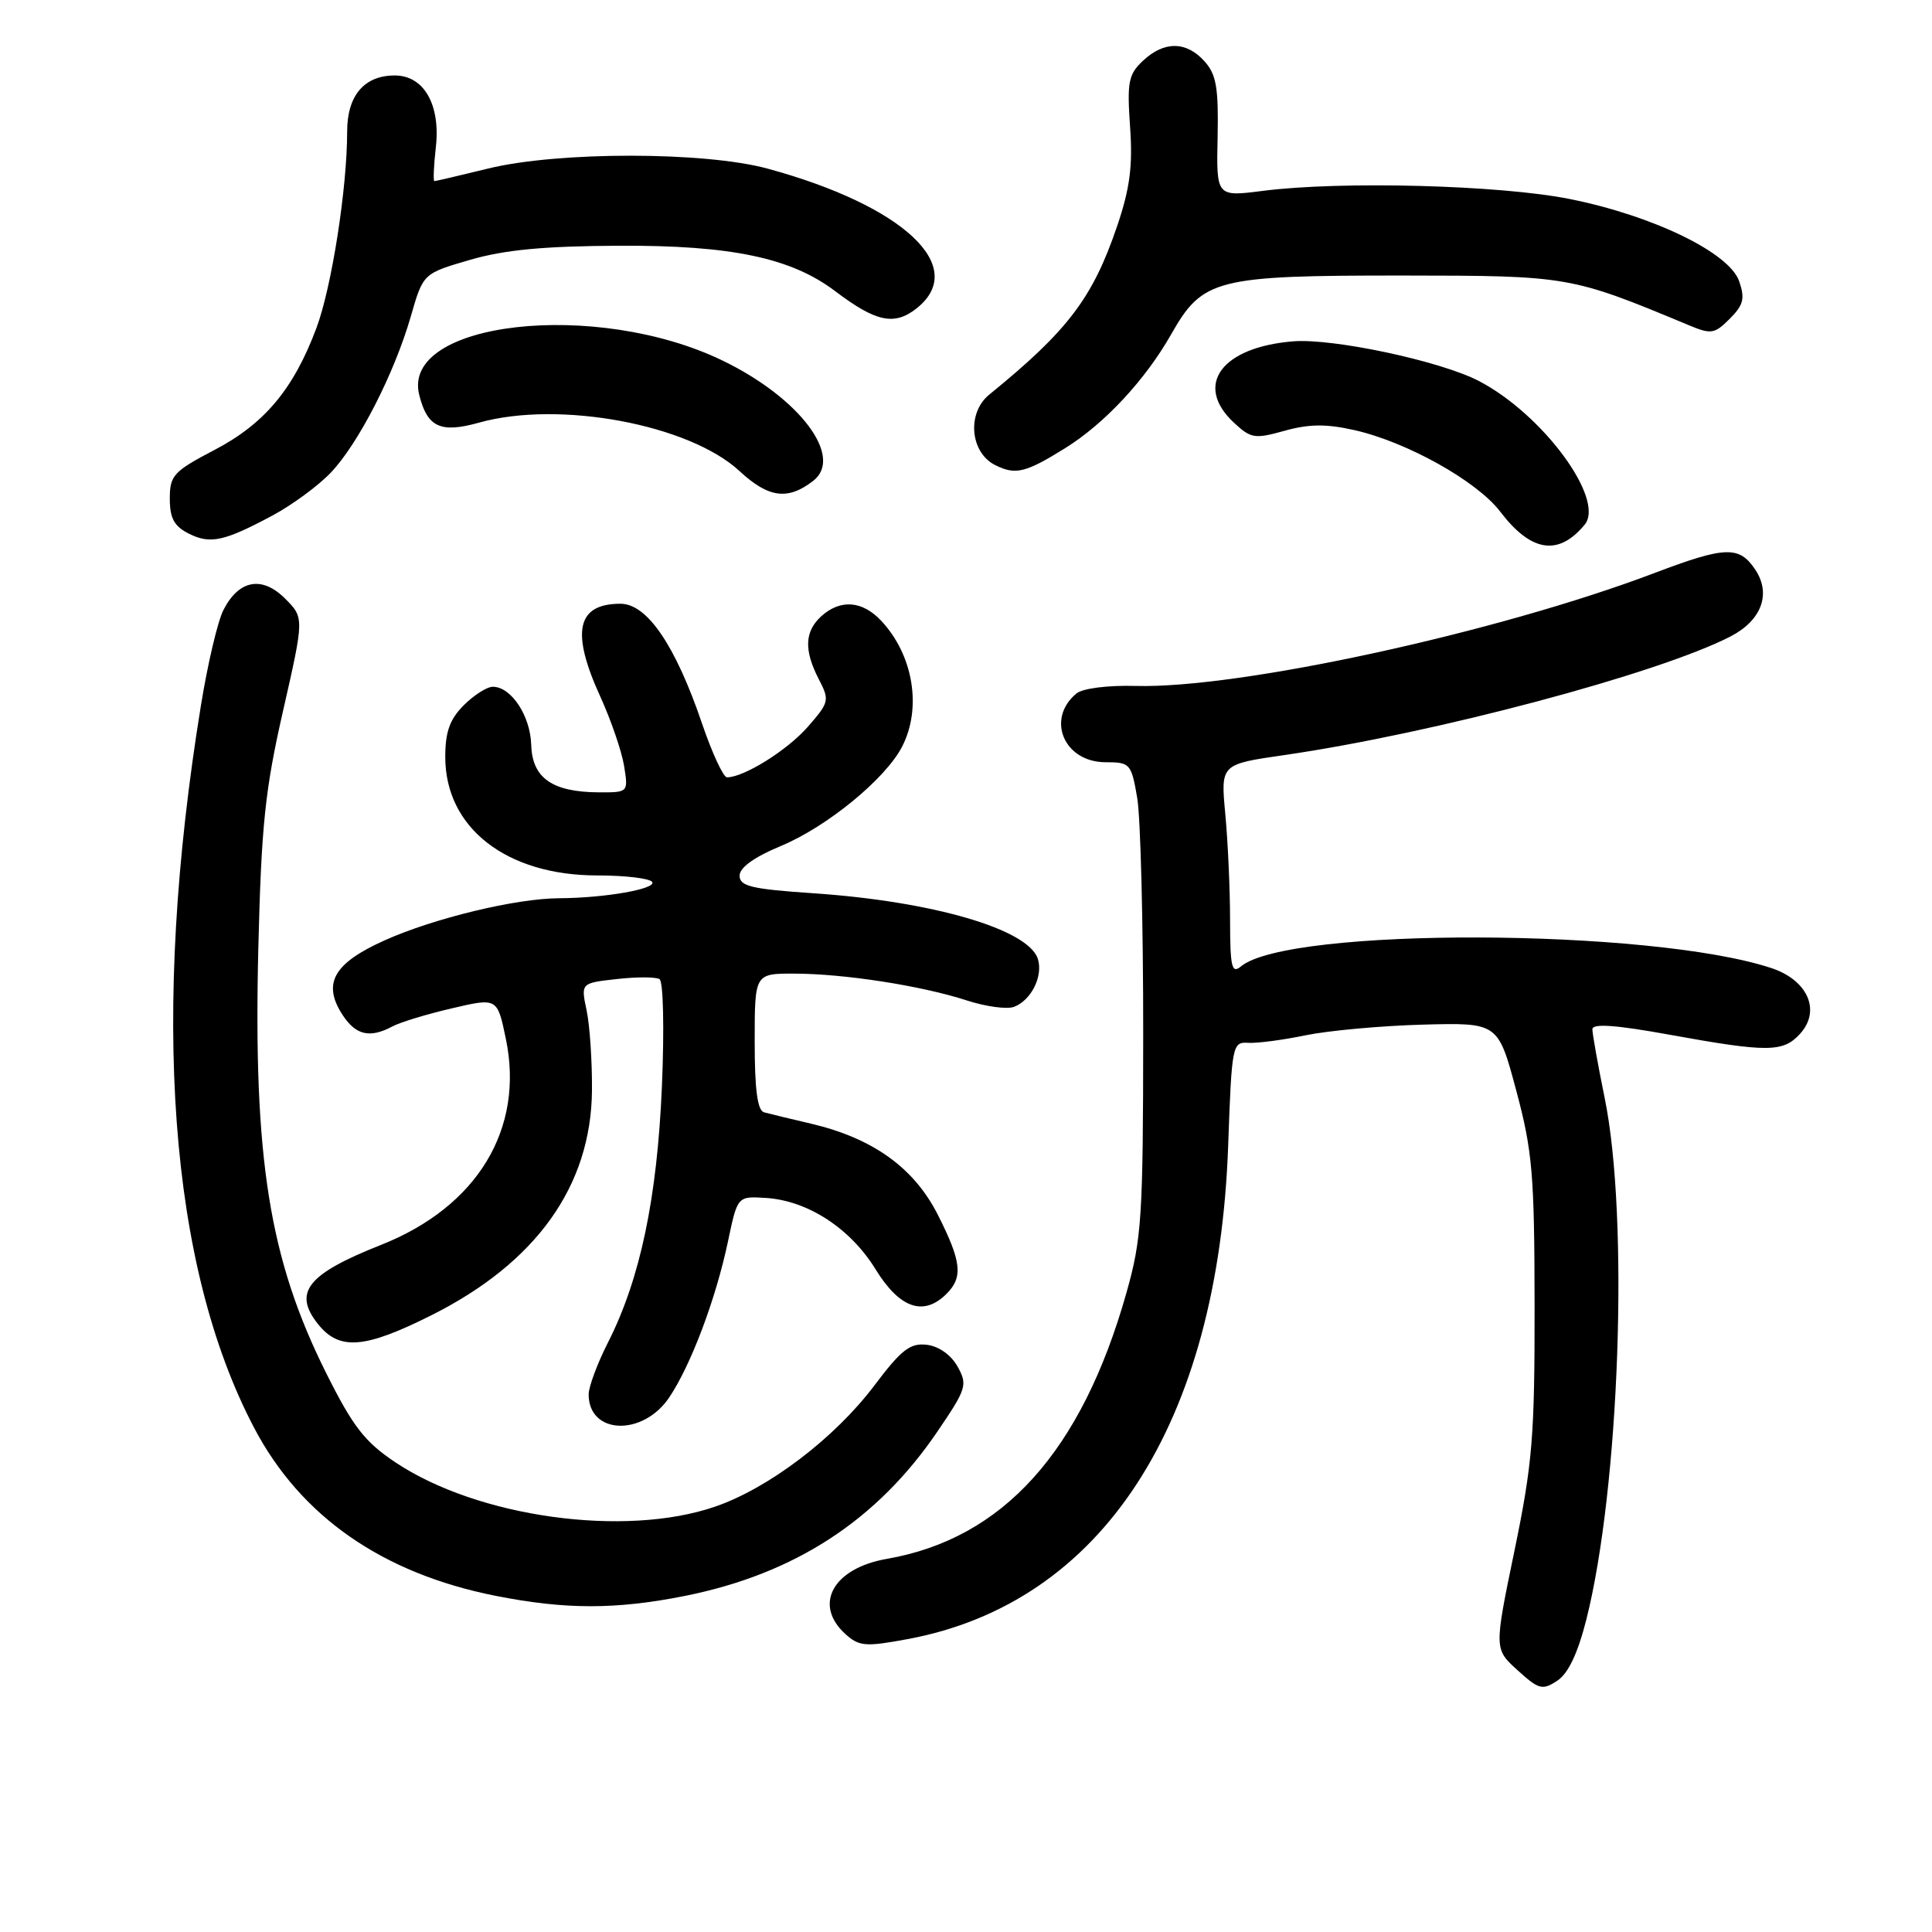 <?xml version="1.0" encoding="UTF-8" standalone="no"?>
<!DOCTYPE svg PUBLIC "-//W3C//DTD SVG 1.1//EN" "http://www.w3.org/Graphics/SVG/1.1/DTD/svg11.dtd" >
<svg xmlns="http://www.w3.org/2000/svg" xmlns:xlink="http://www.w3.org/1999/xlink" version="1.1" viewBox="0 0 256 256">
 <g >
 <path fill="currentColor"
d=" M 210.18 214.67 C 214.60 197.23 215.88 161.40 212.63 145.50 C 211.73 141.10 211.00 136.99 211.00 136.38 C 211.00 135.59 214.10 135.81 221.25 137.11 C 234.28 139.47 236.28 139.45 238.53 136.97 C 241.32 133.89 239.53 129.85 234.67 128.26 C 218.60 122.98 170.72 122.84 164.44 128.05 C 163.21 129.07 163.00 128.18 162.99 121.87 C 162.99 117.82 162.70 111.52 162.36 107.88 C 161.74 101.27 161.74 101.27 170.12 100.06 C 189.91 97.20 219.67 89.29 229.29 84.34 C 233.39 82.23 234.71 78.73 232.62 75.54 C 230.49 72.29 228.66 72.35 219.22 75.93 C 198.45 83.81 164.20 91.27 150.49 90.89 C 146.76 90.79 143.46 91.21 142.63 91.89 C 138.56 95.27 140.99 101.00 146.50 101.00 C 149.75 101.00 149.91 101.18 150.69 105.75 C 151.13 108.36 151.49 122.42 151.48 137.00 C 151.47 161.27 151.28 164.16 149.26 171.30 C 143.31 192.34 132.92 203.88 117.50 206.56 C 110.37 207.80 107.72 212.62 112.02 216.52 C 113.84 218.16 114.66 218.23 120.27 217.19 C 146.06 212.39 161.44 188.70 162.74 151.77 C 163.21 138.51 163.30 138.05 165.36 138.18 C 166.54 138.26 169.97 137.81 173.00 137.18 C 176.03 136.56 183.00 135.92 188.50 135.77 C 198.50 135.50 198.50 135.50 200.91 144.50 C 203.06 152.54 203.32 155.59 203.34 173.00 C 203.36 190.33 203.06 193.94 200.67 205.50 C 197.98 218.50 197.98 218.50 201.08 221.31 C 203.90 223.87 204.37 224.00 206.34 222.71 C 207.79 221.76 209.05 219.11 210.18 214.67 Z  M 90.79 211.46 C 105.33 208.54 116.22 201.45 124.21 189.69 C 128.08 184.00 128.23 183.50 126.88 181.07 C 126.01 179.52 124.39 178.38 122.80 178.19 C 120.60 177.93 119.43 178.84 115.83 183.62 C 110.59 190.56 101.86 197.20 94.75 199.64 C 82.76 203.76 63.29 201.05 52.38 193.76 C 48.34 191.06 46.77 189.04 43.25 182.00 C 35.68 166.87 33.55 153.58 34.23 125.59 C 34.63 109.36 35.12 104.65 37.51 94.18 C 40.31 81.86 40.31 81.86 37.78 79.32 C 34.72 76.26 31.65 76.83 29.61 80.82 C 28.85 82.29 27.51 88.00 26.62 93.50 C 19.95 134.55 22.40 167.74 33.67 189.19 C 39.84 200.94 50.66 208.47 65.64 211.45 C 74.92 213.29 81.62 213.29 90.79 211.46 Z  M 88.68 185.16 C 91.56 180.87 94.85 172.13 96.46 164.50 C 97.72 158.50 97.72 158.50 101.44 158.73 C 107.01 159.07 112.68 162.75 116.03 168.21 C 119.22 173.38 122.39 174.47 125.43 171.43 C 127.64 169.22 127.40 167.15 124.25 160.93 C 121.10 154.73 115.67 150.83 107.50 148.90 C 104.75 148.26 101.94 147.58 101.25 147.39 C 100.37 147.16 100.00 144.41 100.00 138.03 C 100.00 129.00 100.00 129.00 105.25 129.01 C 111.85 129.02 122.10 130.61 128.09 132.56 C 130.62 133.38 133.45 133.77 134.37 133.41 C 136.66 132.53 138.24 129.33 137.52 127.06 C 136.27 123.13 123.61 119.43 107.75 118.36 C 99.58 117.81 98.00 117.43 98.00 116.03 C 98.00 114.96 99.93 113.57 103.44 112.11 C 109.55 109.58 117.32 103.22 119.53 98.94 C 122.18 93.81 121.02 86.79 116.76 82.25 C 114.26 79.59 111.36 79.37 108.83 81.65 C 106.61 83.67 106.51 86.15 108.50 90.01 C 109.95 92.80 109.88 93.06 107.00 96.35 C 104.28 99.44 98.57 103.00 96.33 103.00 C 95.85 103.00 94.36 99.80 93.03 95.89 C 89.50 85.51 85.75 80.00 82.22 80.00 C 76.42 80.00 75.61 83.72 79.56 92.34 C 80.96 95.42 82.37 99.52 82.69 101.46 C 83.26 105.00 83.26 105.00 79.38 104.99 C 73.18 104.96 70.52 103.10 70.39 98.71 C 70.28 94.85 67.74 91.00 65.30 91.00 C 64.53 91.00 62.80 92.10 61.45 93.45 C 59.59 95.32 59.00 96.97 59.00 100.31 C 59.00 109.69 67.10 116.00 79.15 116.00 C 82.85 116.00 86.12 116.39 86.42 116.87 C 86.99 117.79 80.12 118.99 74.11 119.02 C 68.37 119.04 57.49 121.67 50.97 124.60 C 44.18 127.64 42.67 130.33 45.41 134.51 C 47.16 137.17 49.01 137.60 51.99 136.01 C 53.01 135.46 56.56 134.38 59.87 133.61 C 65.90 132.20 65.90 132.20 67.03 137.66 C 69.51 149.58 63.25 159.90 50.50 164.95 C 40.75 168.81 38.81 171.22 42.09 175.39 C 44.92 178.98 48.25 178.74 57.10 174.31 C 71.04 167.34 78.32 157.17 78.44 144.50 C 78.47 140.65 78.15 135.87 77.73 133.88 C 76.96 130.26 76.96 130.26 81.73 129.73 C 84.35 129.43 86.90 129.44 87.39 129.74 C 87.89 130.05 88.03 136.28 87.71 143.90 C 87.08 158.77 84.83 169.46 80.57 177.87 C 79.15 180.66 78.00 183.76 78.00 184.77 C 78.00 190.10 85.19 190.36 88.68 185.16 Z  M 209.97 69.53 C 212.75 66.18 204.42 54.87 195.93 50.47 C 190.85 47.83 176.62 44.80 171.34 45.23 C 161.86 46.00 158.18 51.01 163.46 55.97 C 165.75 58.11 166.24 58.19 170.21 57.08 C 173.44 56.18 175.73 56.15 179.45 56.99 C 186.40 58.55 195.71 63.75 198.79 67.80 C 202.88 73.16 206.50 73.72 209.97 69.53 Z  M 36.16 68.28 C 38.72 66.90 42.17 64.37 43.82 62.64 C 47.48 58.81 52.27 49.47 54.45 41.87 C 56.07 36.24 56.07 36.24 62.29 34.43 C 66.86 33.10 72.07 32.61 82.00 32.56 C 96.91 32.49 104.83 34.16 110.68 38.59 C 116.07 42.67 118.50 43.18 121.43 40.88 C 128.41 35.38 119.77 27.26 101.70 22.34 C 93.35 20.07 73.96 20.06 64.69 22.33 C 60.94 23.25 57.73 24.00 57.56 24.00 C 57.39 24.00 57.47 21.98 57.75 19.52 C 58.39 13.87 56.17 10.00 52.31 10.00 C 48.26 10.00 46.00 12.66 46.00 17.43 C 46.00 24.95 43.95 38.06 41.93 43.46 C 38.90 51.55 35.07 56.14 28.42 59.62 C 22.98 62.47 22.50 62.99 22.50 66.08 C 22.50 68.66 23.08 69.73 25.00 70.70 C 27.87 72.14 29.68 71.75 36.16 68.28 Z  M 107.75 63.72 C 111.85 60.55 105.97 52.73 95.77 47.79 C 79.01 39.66 53.10 42.58 55.55 52.33 C 56.62 56.62 58.38 57.43 63.48 56.00 C 74.10 53.03 91.33 56.24 98.00 62.43 C 101.83 65.98 104.39 66.32 107.75 63.72 Z  M 141.16 59.37 C 146.37 56.13 151.76 50.33 155.18 44.31 C 159.37 36.93 161.07 36.50 186.00 36.51 C 207.85 36.53 208.13 36.57 223.75 43.08 C 226.74 44.33 227.18 44.26 229.20 42.24 C 231.02 40.42 231.24 39.56 230.45 37.27 C 229.16 33.49 219.04 28.58 208.00 26.37 C 198.77 24.52 177.70 23.96 167.34 25.29 C 161.17 26.08 161.17 26.08 161.34 18.15 C 161.47 11.62 161.17 9.86 159.60 8.12 C 157.19 5.44 154.25 5.42 151.45 8.05 C 149.52 9.86 149.33 10.86 149.74 16.80 C 150.11 21.97 149.72 24.97 148.04 29.92 C 144.80 39.47 141.52 43.80 131.08 52.29 C 128.08 54.73 128.54 59.98 131.89 61.64 C 134.57 62.97 135.89 62.65 141.16 59.37 Z "/>
</g>
</svg>